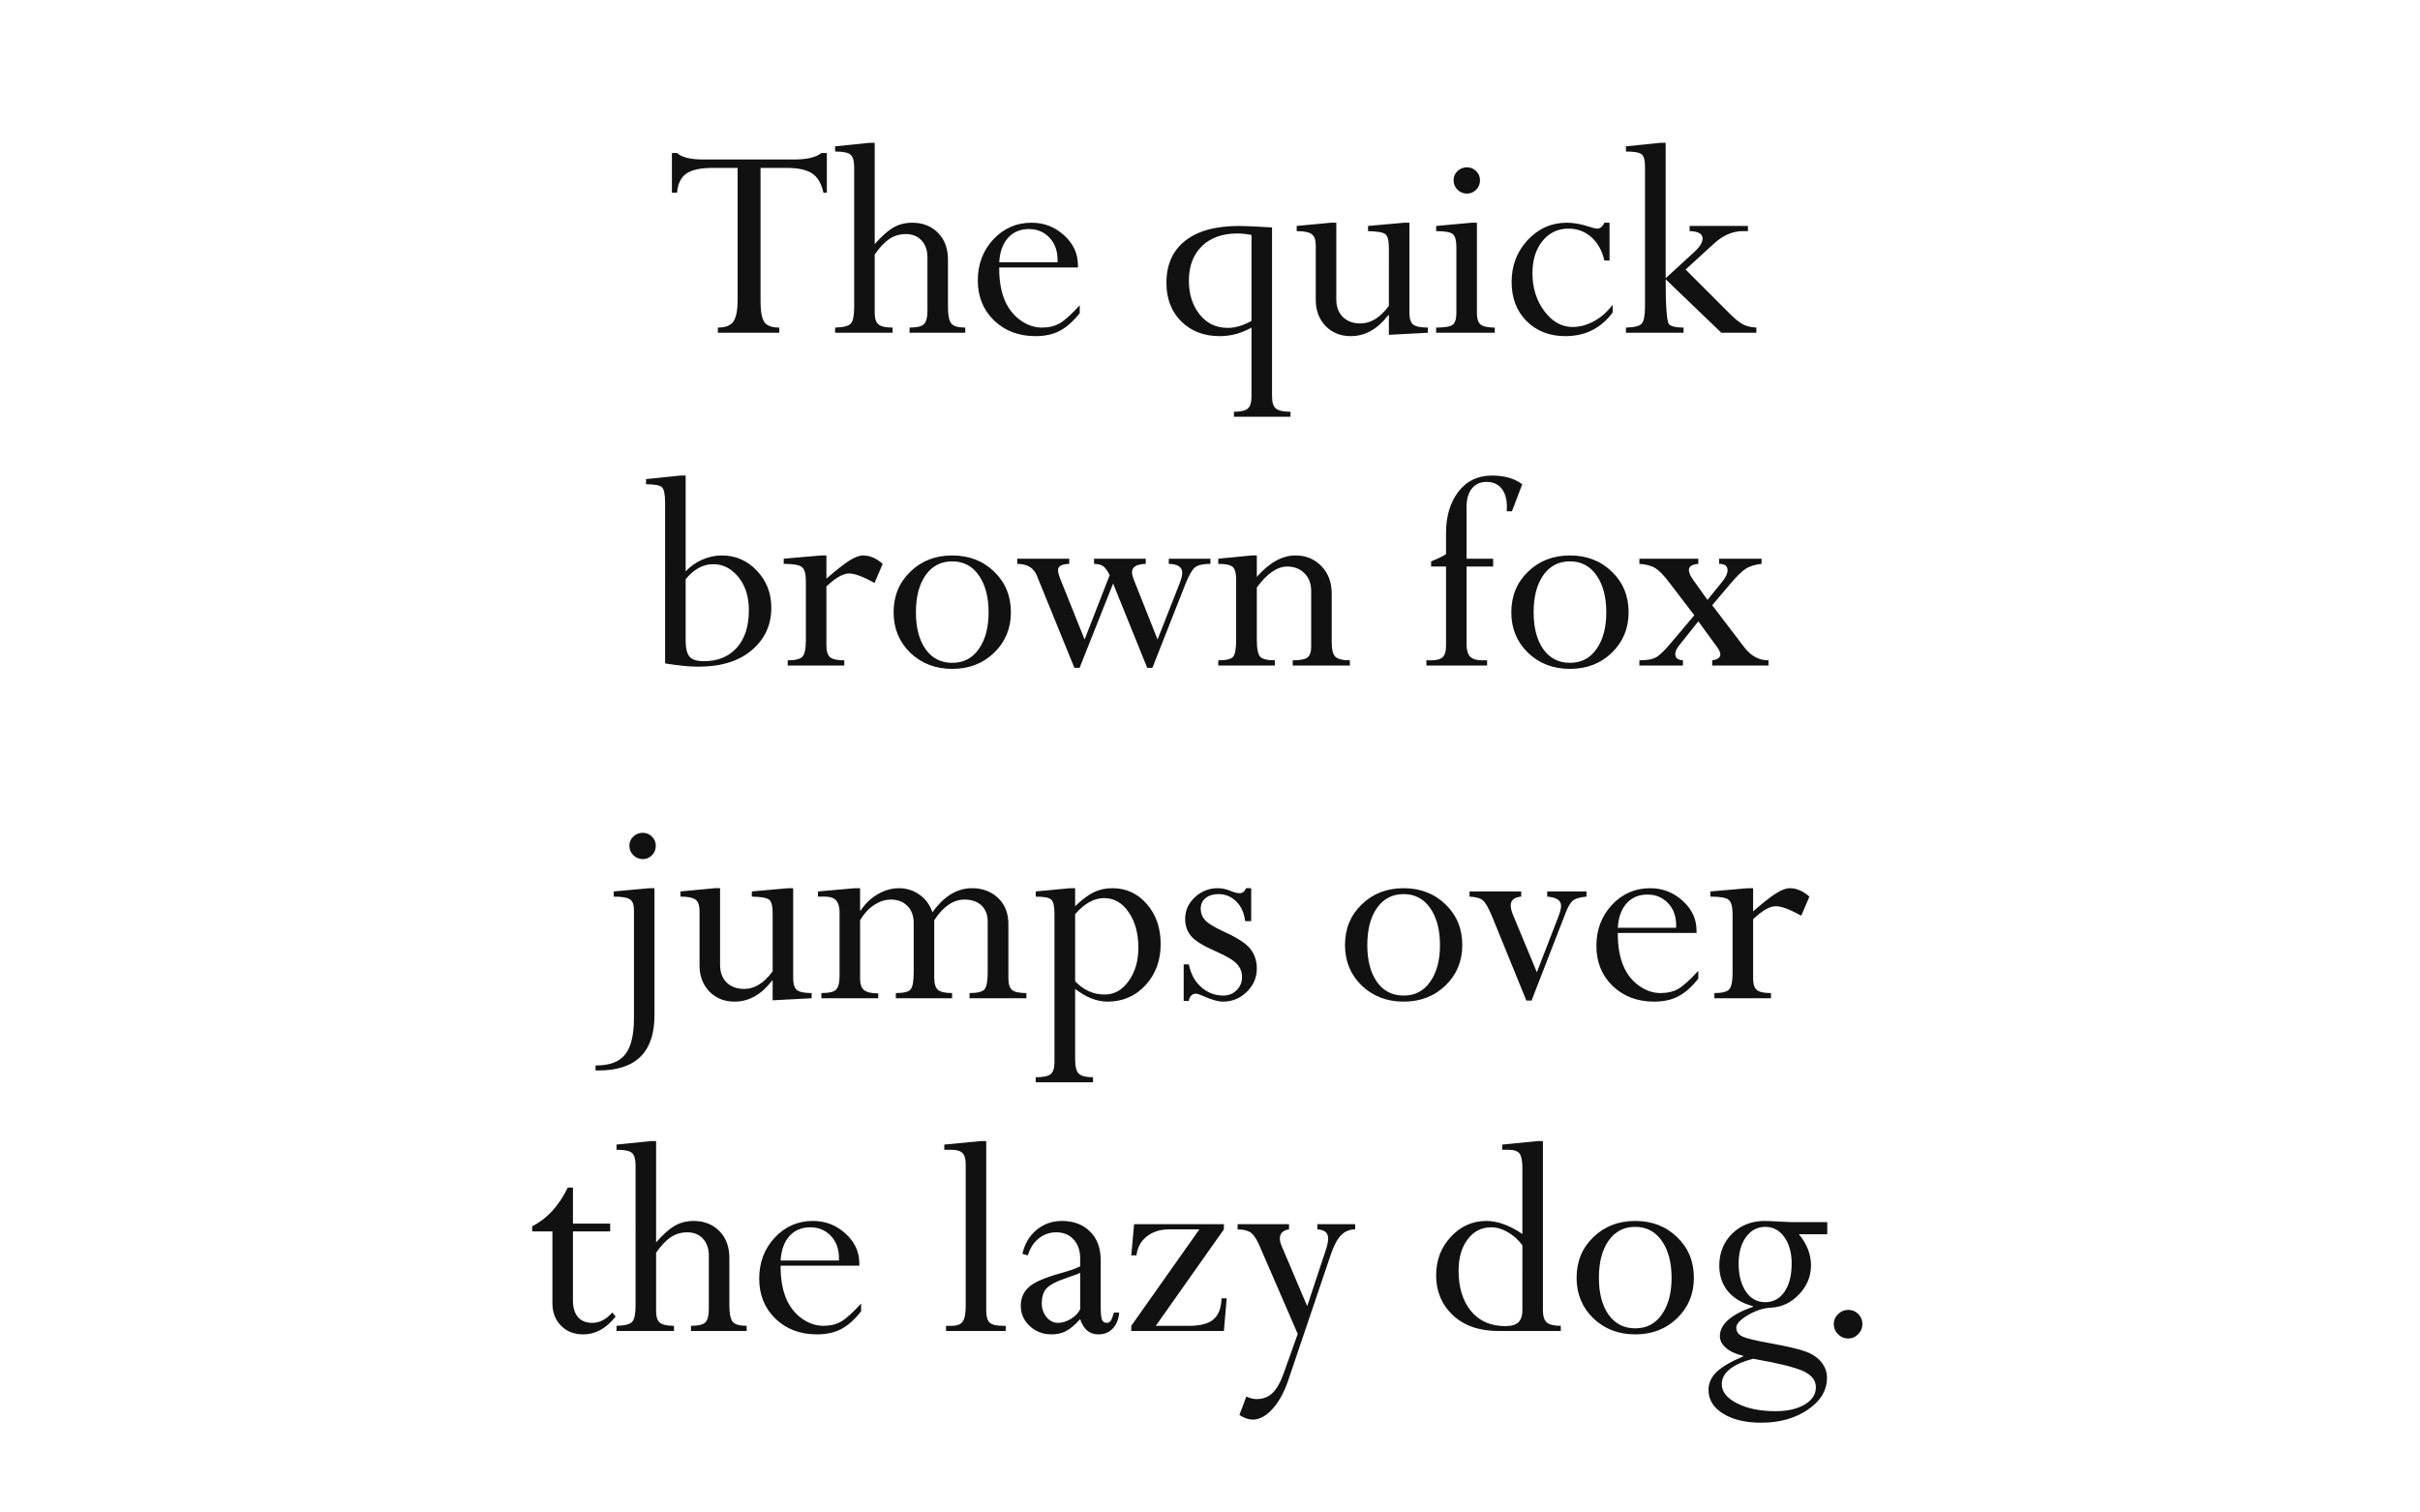 <svg xmlns="http://www.w3.org/2000/svg" viewBox="0 0 800 500"><path fill="#fff" d="M0 0h800v500H0z"/><g font-weight="400" font-size="100" font-family="Perpetua" text-anchor="middle" fill="#111"><path d="M260.107 55.508h-8.69v43.994q0 5.176 1.27 6.982 1.268 1.807 4.93 1.807V110h-20.312v-1.71q3.808 0 5.175-2.05 1.368-2.1 1.368-7.03V55.507h-8.3q-5.958 0-8.693 1.904-2.685 1.904-3.027 6.3h-1.71V50.575h1.71q2.295 2.15 8.594 2.15h30.03q6.493 0 9.08-2.15h1.808V63.71h-1.123q-1.074-4.735-3.858-6.444-2.735-1.758-8.253-1.758zM306.592 102.578v-17.48q0-3.516-1.953-5.616-1.954-2.1-5.177-2.1-2.98 0-5.37 1.563-2.345 1.514-4.933 5.176v19.386q0 2.734 1.27 3.76 1.27 1.025 4.638 1.025V110h-18.994v-1.71q4.053-.097 5.176-1.317 1.123-1.22 1.123-5.47V55.41q0-3.222-1.172-4.248-1.122-1.074-5.126-1.074v-1.71l11.426-1.17h1.66v33.495q3.418-3.906 6.152-5.47 2.784-1.61 6.25-1.61 5.176 0 8.497 3.32 3.32 3.32 3.32 8.936v15.624q0 4.15 1.122 5.47 1.123 1.317 4.59 1.317V110h-18.408v-1.71q3.613 0 4.736-1.122 1.172-1.123 1.172-4.59zM356.934 100.918v2.588q-3.223 4.1-6.592 5.86-3.32 1.757-8.008 1.757-8.3 0-13.72-5.176-5.372-5.224-5.372-13.232 0-8.057 5.127-13.574 5.175-5.517 12.646-5.517 6.152 0 10.742 4.15 4.59 4.15 4.59 9.913v.732h-26.026v.488q0 5.86 1.758 10.205 1.807 4.298 5.225 6.74 3.418 2.44 7.13 2.44 3.465 0 5.907-1.415 2.49-1.465 6.592-5.957zm-26.612-14.21h19.287v-.683q0-4.736-2.735-7.52-2.686-2.782-6.738-2.782-4.297 0-6.934 2.93-2.588 2.93-2.88 8.056zM413.72 131.094V108.29q-4.98 2.833-10.497 2.833-7.813 0-12.744-4.883-4.884-4.883-4.884-12.744 0-8.984 6.152-13.867 6.2-4.933 17.87-4.933 2.833 0 10.89.49v55.81q0 3.026 1.27 4.052 1.27 1.073 4.833 1.073v1.66h-18.7v-1.66q3.37 0 4.59-1.074 1.22-1.075 1.22-3.956zm0-25V77.676q-2.392-.49-4.687-.49-7.422 0-11.72 4.2-4.295 4.2-4.295 11.427 0 6.59 3.515 11.083 3.516 4.493 9.375 4.493 3.662 0 7.813-2.296zM464.258 73.623h1.66v29.688q0 2.93 1.22 3.956 1.27 1.025 4.883 1.025V110l-12.89.684v-6.495h-.194q-5.323 6.933-12.403 6.933-5.078 0-8.35-3.37-3.222-3.417-3.222-8.544V81.093q0-2.735-1.366-3.71-1.367-.978-4.932-.978v-1.71l11.377-1.073h1.708v25.293q0 3.71 2.148 5.86 2.198 2.148 5.86 2.148 5.078 0 9.375-5.81V82.02q0-3.66-1.122-4.588-1.123-.928-5.762-1.026v-1.71zM486.523 73.623h1.71v29.785q0 2.93 1.27 3.906 1.268.977 4.638.977V110h-19.384v-1.71q4.248 0 5.47-.927 1.22-.976 1.22-3.955V81.68q0-3.223-1.124-4.248-1.123-1.026-5.566-1.026v-1.71zm-1.562-18.31q1.808 0 3.028 1.27 1.27 1.22 1.27 3.026 0 1.806-1.27 3.124-1.27 1.27-3.027 1.27-1.806 0-3.124-1.27-1.318-1.318-1.318-3.125t1.27-3.028q1.317-1.27 3.173-1.27zM532.08 73.623v12.5h-1.71q-1.122-4.883-4.296-7.715-3.174-2.832-7.568-2.832-5.274 0-8.594 4.102-3.32 4.1-3.32 10.644 0 7.227 3.906 12.5 3.955 5.274 9.375 5.274 3.613 0 7.13-1.953 3.563-1.954 6.102-5.42v2.588q-5.76 7.813-15.625 7.813-7.86 0-12.84-4.98-4.933-4.98-4.933-12.94 0-8.154 5.322-13.867 5.37-5.713 12.94-5.713 3.368 0 7.518 1.367 1.807.586 2.49.586 1.514 0 2.393-1.953zM566.406 80.703l-9.18 8.4 14.698 14.696q2.49 2.49 4.248 3.417 1.807.928 4.443 1.074V110h-11.572l-18.408-17.676q0 13.916 1.172 14.942 1.172 1.025 4.736 1.025V110H537.5v-1.71q4.102-.097 5.176-1.27 1.123-1.22 1.123-5.516V54.922q0-3.076-1.173-3.955-1.123-.88-5.127-.88V48.38l11.426-1.173h1.71v44.775l9.47-8.69q2.736-2.49 2.736-4.444 0-2.344-4.297-2.442v-1.71h19.287v1.71h-1.71q-5.126 0-9.716 4.297zM224.95 157.207h1.71v31.69q2.246-2.442 5.42-3.858 3.223-1.417 6.494-1.417 6.885 0 11.62 5.03 4.786 4.98 4.786 12.255 0 8.545-6.445 14.014-6.396 5.47-17.676 5.47-4.395 0-10.987-1.076V166.19q0-4.15-1.074-5.126-1.027-.976-5.226-.976v-1.71zm1.71 34.277V211.7q0 3.954 1.32 5.42 1.366 1.464 4.686 1.464 6.885 0 10.89-4.443 4.003-4.443 4.003-12.45 0-6.69-3.468-10.938-3.467-4.248-8.3-4.248-5.08 0-9.132 4.98zM273.193 183.623v7.666q4.883-4.25 7.57-5.958 2.733-1.71 4.54-1.71 3.37 0 6.494 2.784l-2.686 6.3q-5.663-3.126-8.397-3.126-3.027 0-7.52 4.297v19.434q0 2.93 1.22 3.956 1.222 1.025 4.69 1.025V220H260.4v-1.71q3.71 0 4.834-1.17 1.172-1.173 1.172-5.616v-19.287q0-3.662-1.27-4.737-1.22-1.074-6.054-1.074v-1.71l12.402-1.073zM334.18 202.422q0 8.008-5.567 13.38-5.517 5.32-13.818 5.32-8.3 0-13.867-5.32-5.518-5.372-5.518-13.38 0-8.106 5.518-13.428 5.517-5.37 13.867-5.37 8.35 0 13.867 5.37 5.518 5.322 5.518 13.428zm-7.373 0q0-7.568-3.223-12.207-3.223-4.64-8.79-4.64-5.565 0-8.788 4.542-3.223 4.54-3.223 12.305 0 7.617 3.174 12.158 3.223 4.54 8.838 4.54 5.615 0 8.79-4.59 3.222-4.59 3.222-12.108zM353.467 184.697v1.71q-3.71.097-3.71 2.1 0 1.024.83 3.075l7.958 19.824 8.3-21.29q-1.122-2.196-2.148-2.93-.976-.73-3.027-.78v-1.71h17.09v1.71q-4.54.098-4.54 2.783 0 .927.536 2.294l7.91 19.922 7.275-18.506q.88-2.246.88-3.564 0-2.832-4.443-2.93v-1.71h13.77v1.71q-3.71 0-5.127 1.172-1.368 1.123-3.077 5.322l-10.986 27.88h-1.71L367.97 192.9l-11.085 27.88h-1.71l-12.402-30.468q-1.562-3.906-6.494-3.906v-1.71zM415.48 183.623v7.08q6.2-7.08 12.79-7.08 5.128 0 8.546 3.516 3.418 3.465 3.418 9.178v15.967q0 3.662 1.22 4.834 1.222 1.17 4.786 1.17V220h-18.896v-1.71q3.515 0 4.785-.878 1.317-.928 1.317-3.516V195.39q0-3.71-2.246-5.908-2.196-2.197-5.663-2.197-4.98 0-10.058 6.934v17.284q0 4.394 1.122 5.615 1.17 1.17 4.834 1.17V220h-18.702v-1.71q4.053 0 4.98-1.27.93-1.317.93-5.516v-19.922q0-3.174-1.124-4.15-1.124-1.026-4.786-1.026v-1.71l11.036-1.073zM493.604 187.285h-8.79v25.733q0 2.783 1.172 4.052 1.22 1.22 3.955 1.22h1.662V220h-20.07v-1.71h1.564q2.685 0 3.808-1.024 1.123-1.075 1.123-3.662v-26.32h-4.93v-1.708q3.417-1.367 4.93-2.392V176.2q0-8.25 4.053-13.622 4.102-5.37 11.133-5.37 6.2 0 10.01 2.88l-3.418 8.935h-1.71q.05-.78.05-1.513 0-3.906-1.807-6.055-1.758-2.148-4.932-2.148-3.076 0-4.834 2.197-1.758 2.197-1.758 6.103v17.09h8.79zM538.38 202.422q0 8.008-5.567 13.38-5.518 5.32-13.82 5.32-8.3 0-13.866-5.32-5.518-5.372-5.518-13.38 0-8.106 5.517-13.428 5.518-5.37 13.867-5.37 8.35 0 13.867 5.37 5.52 5.322 5.52 13.428zm-7.374 0q0-7.568-3.223-12.207-3.222-4.64-8.79-4.64-5.565 0-8.788 4.542-3.223 4.54-3.223 12.305 0 7.617 3.174 12.158 3.223 4.54 8.838 4.54 5.615 0 8.79-4.59 3.222-4.59 3.222-12.108zM556.348 220h-14.405v-1.71q3.858 0 5.664-1.073 1.807-1.123 4.834-4.737l7.667-9.082-8.398-10.986q-2.638-3.467-4.493-4.59-1.807-1.172-5.274-1.416v-1.71h19.483v1.71q-3.125.244-3.125 2.05 0 1.222 1.417 3.224l4.736 6.64 4.785-5.908q1.856-2.246 1.856-3.906 0-2.1-2.783-2.1v-1.71h14.014v1.71q-3.27.342-5.224 1.612-1.905 1.22-5.176 5.078l-5.908 6.982 10.693 14.014q3.27 4.2 7.91 4.2V220h-18.604v-1.71q2.685-.39 2.685-1.952 0-.977-1.073-2.442l-6.2-8.496-6.3 7.91q-1.318 1.612-1.318 2.93 0 1.905 2.538 2.05zM214.697 293.623h1.66v41.992q0 18.262-18.457 18.262h-1.025v-1.66h.293q6.64 0 9.52-3.662 2.882-3.662 2.882-11.963v-35.694q0-2.783-1.367-3.613-1.318-.88-5.322-.88v-1.708zm-2.197-18.31q1.807 0 3.027 1.27 1.27 1.22 1.27 3.026 0 1.806-1.27 3.124-1.27 1.27-3.027 1.27-1.807 0-3.125-1.27-1.318-1.318-1.318-3.125t1.27-3.028q1.318-1.27 3.173-1.27zM260.547 293.623h1.66v29.688q0 2.93 1.22 3.956 1.27 1.025 4.884 1.025V330l-12.89.684v-6.495h-.195q-5.323 6.933-12.403 6.933-5.078 0-8.35-3.37-3.222-3.417-3.222-8.544v-18.116q0-2.735-1.367-3.71-1.367-.978-4.932-.978v-1.71l11.378-1.073h1.71v25.293q0 3.71 2.148 5.86 2.197 2.148 5.86 2.148 5.077 0 9.374-5.81V302.02q0-3.66-1.123-4.588-1.123-.928-5.762-1.026v-1.71zM284.326 293.623v7.373h.195q2.2-3.37 5.617-5.37 3.467-2.003 6.982-2.003 3.857 0 6.835 2.148 3.027 2.1 4.297 5.812 5.664-7.96 13.086-7.96 5.176 0 8.594 3.224 3.418 3.174 3.418 8.74v17.822q0 2.88 1.27 3.906 1.27.977 4.687.977V330h-18.8v-1.71q3.858 0 4.932-1.22 1.074-1.27 1.074-5.566v-16.797q0-3.418-2.05-5.37-2.052-1.954-5.616-1.954-5.567 0-10.01 6.836v18.993q0 2.978 1.27 4.053 1.27 1.025 4.638 1.025V330h-18.603v-1.71q4.003 0 4.93-1.27.978-1.268.978-5.516v-16.406q0-3.516-2.1-5.616-2.098-2.1-5.42-2.1-2.88 0-5.663 1.856-2.734 1.856-4.54 4.98v19.288q0 2.734 1.318 3.808 1.318 1.075 4.687 1.075V330h-18.8v-1.71q3.907 0 4.933-1.22 1.074-1.22 1.074-4.492v-20.996q0-2.734-1.173-3.955-1.123-1.22-3.76-1.22h-2.197v-1.71l12.207-1.074zM355.42 293.623v5.957q3.37-3.27 6.103-4.59 2.784-1.367 6.202-1.367 6.884 0 11.425 5.273 4.54 5.225 4.54 13.184 0 8.203-5.028 13.623-4.98 5.42-12.55 5.42-5.223 0-10.692-4.2v23.292q0 3.613 1.22 4.736 1.27 1.173 4.688 1.173v1.66h-18.945v-1.66q3.662 0 4.93-1.025 1.27-1.026 1.27-3.907v-49.266q0-3.565-1.073-4.54-1.074-.978-5.127-.978v-1.71l11.328-1.073zm0 8.594v22.168q4.15 4.394 9.766 4.394 4.736 0 7.91-4.444 3.222-4.443 3.222-11.035 0-7.128-3.222-11.767-3.174-4.638-8.106-4.638-4.98 0-9.57 5.322zM413.623 293.623v10.89h-2.002q-.487-4.103-2.93-6.495-2.44-2.442-5.907-2.442-2.637 0-4.248 1.32-1.61 1.317-1.61 3.514 0 2.15 1.464 3.81 1.512 1.61 6.493 3.905 6.445 2.93 8.496 5.615 2.1 2.686 2.1 6.446 0 4.443-3.322 7.714-3.32 3.223-7.86 3.223-2.345 0-6.202-1.71-2.1-.927-2.784-.927-.927 0-1.562.684t-.732 1.71h-1.71v-12.062h1.71q.927 4.737 4.1 7.52 3.175 2.783 7.277 2.783 2.636 0 4.394-1.757 1.806-1.758 1.806-4.345 0-2.49-1.66-4.297-1.612-1.855-7.08-4.247-6.153-2.686-8.106-5.03-1.953-2.343-1.953-5.664 0-4.15 3.174-7.13 3.223-3.027 7.618-3.027 2.05 0 4.443.977 1.71.683 2.784.683 1.416 0 2.1-1.66zM483.398 312.422q0 8.008-5.566 13.38-5.518 5.32-13.818 5.32t-13.868-5.32q-5.517-5.372-5.517-13.38 0-8.106 5.516-13.428 5.518-5.37 13.868-5.37 8.35 0 13.867 5.37 5.518 5.322 5.518 13.428zm-7.373 0q0-7.568-3.222-12.207-3.223-4.64-8.79-4.64-5.566 0-8.788 4.542-3.223 4.54-3.223 12.305 0 7.617 3.174 12.158 3.222 4.54 8.838 4.54 5.615 0 8.79-4.59 3.22-4.59 3.22-12.108zM502.88 294.697v1.71q-3.466.292-3.466 2.93 0 1.268.78 3.173l7.863 18.896 6.933-17.92q1.074-2.685 1.074-4.052 0-2.686-4.59-3.028v-1.71h12.99v1.71q-3.175.293-4.444 1.27-1.22.976-2.344 3.808L506.3 330.78h-1.71L493.262 303q-1.71-4.15-2.98-5.273-1.22-1.172-4.49-1.32v-1.708zM561.426 320.918v2.588q-3.223 4.1-6.592 5.86-3.32 1.757-8.008 1.757-8.3 0-13.72-5.176-5.372-5.224-5.372-13.232 0-8.057 5.127-13.574 5.177-5.517 12.648-5.517 6.152 0 10.742 4.15 4.59 4.15 4.59 9.913v.732h-26.026v.488q0 5.86 1.758 10.205 1.807 4.298 5.225 6.74 3.418 2.44 7.13 2.44 3.466 0 5.907-1.415 2.49-1.465 6.592-5.957zm-26.612-14.21h19.288v-.683q0-4.736-2.735-7.52-2.685-2.782-6.738-2.782-4.298 0-6.935 2.93-2.588 2.93-2.88 8.056zM579.54 293.623v7.666q4.884-4.25 7.57-5.958 2.734-1.71 4.54-1.71 3.37 0 6.495 2.784l-2.686 6.3q-5.665-3.126-8.4-3.126-3.027 0-7.52 4.297v19.434q0 2.93 1.222 3.956 1.22 1.025 4.687 1.025V330h-18.702v-1.71q3.71 0 4.834-1.17 1.172-1.173 1.172-5.616v-19.287q0-3.662-1.27-4.737-1.22-1.074-6.054-1.074v-1.71l12.402-1.073zM187.695 392.588h1.71v11.914h12.304v2.588h-12.306v22.803q0 3.564 1.66 5.517 1.66 1.904 4.737 1.904 3.614 0 6.593-3.418l1.123 1.32q-4.64 5.907-10.694 5.907-4.54 0-7.373-2.88-2.833-2.882-2.833-7.423v-23.73h-6.69v-1.71q7.325-3.66 11.768-12.792zM234.326 432.578v-17.48q0-3.516-1.953-5.616-1.953-2.1-5.176-2.1-2.978 0-5.37 1.563-2.345 1.514-4.932 5.176v19.386q0 2.734 1.27 3.76 1.27 1.025 4.638 1.025V440H203.81v-1.71q4.05-.097 5.174-1.317 1.123-1.22 1.123-5.47V385.41q0-3.223-1.17-4.248-1.125-1.074-5.128-1.074v-1.71l11.424-1.17h1.66v33.495q3.418-3.906 6.153-5.47 2.783-1.61 6.25-1.61 5.176 0 8.496 3.32 3.32 3.32 3.32 8.936v15.624q0 4.15 1.123 5.47 1.123 1.317 4.59 1.317V440h-18.408v-1.71q3.613 0 4.736-1.122 1.172-1.123 1.172-4.59zM284.668 430.918v2.588q-3.223 4.1-6.592 5.86-3.32 1.757-8.008 1.757-8.3 0-13.72-5.176-5.37-5.224-5.37-13.232 0-8.057 5.126-13.574 5.175-5.517 12.646-5.517 6.152 0 10.742 4.15 4.59 4.15 4.59 9.913v.732h-26.025v.488q0 5.86 1.757 10.205 1.807 4.298 5.225 6.74 3.417 2.44 7.128 2.44 3.467 0 5.908-1.415 2.49-1.465 6.592-5.957zm-26.61-14.21h19.286v-.683q0-4.736-2.735-7.52-2.686-2.782-6.74-2.782-4.296 0-6.932 2.93-2.588 2.93-2.88 8.056zM331.543 438.29h.928V440h-19.726v-1.71h1.807q2.735 0 3.712-1.415.976-1.416.976-5.273v-46.68q0-2.735-1.074-3.76-1.074-1.074-3.71-1.074h-2.296v-1.71l12.207-1.17h1.66v56.103q0 2.88 1.172 3.956 1.172 1.025 4.346 1.025zM347.56 441.123q-4.152 0-7.13-2.734-2.98-2.785-2.98-6.69 0-3.712 2.54-6.104 2.588-2.442 10.45-4.64 4.93-1.366 6.64-2.343v-2.636q0-3.858-2.148-6.202-2.15-2.392-5.762-2.392-3.272 0-5.81 2.05-2.54 2.05-3.565 5.567l-1.807-.488q1.074-4.932 4.64-7.91 3.612-2.98 8.446-2.98 5.713 0 9.23 3.468 3.563 3.418 3.563 9.52v15.187q0 3.223.39 4.394.44 1.124 1.612 1.124.78 0 1.27-.634.487-.684 1.122-2.784h1.71q-.245 3.32-2.1 5.274-1.808 1.953-4.786 1.953-4.346 0-6.006-5.03-2.637 2.882-4.687 3.956-2.05 1.073-4.834 1.073zm9.52-8.3V420.81q-1.514.635-4.394 1.612-5.323 1.807-6.836 3.613-1.465 1.758-1.465 4.785 0 2.637 1.562 4.59 1.612 1.904 3.81 1.904 2 0 4.198-1.27 2.197-1.317 3.125-3.222zM374.902 404.697h29.688v1.71l-22.51 31.884h11.035q5.567 0 8.057-2.147 2.49-2.15 2.637-6.934h1.708L404.59 440h-30.615v-1.71l22.51-31.884h-9.913q-4.54 0-7.47 2.344-2.93 2.295-3.418 6.25h-1.71zM426.123 404.697v1.71q-3.027.44-3.027 3.075 0 1.026.537 2.295l8.496 20.02 6.2-18.7q.732-2.296.732-3.663 0-2.832-3.564-3.028v-1.71h12.5v1.71q-2.832 0-4.687 1.953-1.855 1.904-3.37 6.347l-14.11 41.7q-2.05 5.956-5.225 9.423-3.173 3.467-6.494 3.467-1.952 0-4.393-1.514l2.295-6.103q1.855.83 3.418.83 3.174 0 5.224-2.002 2.1-2.002 3.76-6.69l4.59-12.84-12.695-29.298q-1.417-3.174-2.833-4.2-1.368-1.025-4.346-1.074v-1.71zM508.398 377.207h1.66v55.908q0 2.93 1.27 4.053 1.27 1.123 4.64 1.123V440H495.36q-9.52 0-15.087-5.225-5.517-5.224-5.517-13.183 0-7.47 4.834-12.696 4.883-5.273 11.767-5.273 5.518 0 11.914 4.297v-21.73q0-3.563-.926-4.833-.928-1.27-3.76-1.27h-2.002v-1.708zm-5.127 55.81V411.68q-2.05-2.784-4.832-4.346-2.735-1.61-5.47-1.61-4.833 0-7.812 4.003-2.978 3.955-2.978 10.35 0 8.253 4.052 13.282 4.102 5.03 11.426 5.03 2.98 0 4.297-1.27 1.318-1.27 1.318-4.102zM559.96 422.422q0 8.008-5.565 13.38-5.518 5.32-13.82 5.32-8.3 0-13.866-5.32-5.52-5.372-5.52-13.38 0-8.106 5.52-13.428 5.517-5.37 13.866-5.37 8.35 0 13.867 5.37 5.518 5.322 5.518 13.428zm-7.372 0q0-7.568-3.223-12.207-3.222-4.64-8.79-4.64-5.565 0-8.788 4.542-3.223 4.54-3.223 12.305 0 7.617 3.174 12.158 3.223 4.54 8.838 4.54 5.615 0 8.79-4.59 3.222-4.59 3.222-12.108zM592.676 404.014h11.377v4.004h-9.375q4.004 4.834 4.004 10.302 0 5.37-3.907 9.522-3.857 4.15-9.277 4.443-3.857.195-7.715 2.49-3.808 2.295-3.808 4.102 0 1.953 2.002 2.93 2.05.976 9.52 2.295 8.302 1.513 11.524 2.734 3.273 1.22 5.08 3.467 1.855 2.295 1.855 5.176 0 6.25-6.348 10.545-6.298 4.297-15.43 4.297-7.763 0-12.597-3.027-4.785-2.98-4.785-7.813 0-3.37 2.734-6.005 2.782-2.588 8.74-5.08v-.194q-3.614-.83-5.665-2.588-2.05-1.71-2.05-3.906 0-5.86 10.937-9.718v-.195q-5.322-1.416-8.252-4.883-2.88-3.516-2.88-8.496 0-6.397 4.247-10.596 4.297-4.2 10.79-4.2 1.27 0 4.69.196 3.417.196 4.59.196zm-17.92 13.672q0 5.76 2.392 9.277 2.393 3.516 6.348 3.516 4.053 0 6.397-3.42 2.392-3.466 2.392-9.374 0-5.372-2.44-8.74-2.394-3.37-6.25-3.37-3.956 0-6.398 3.37-2.44 3.32-2.44 8.74zm25.537 40.918q0-3.467-4.346-5.42-4.345-1.905-16.455-4.004-10.303 2.783-10.303 8.398 0 3.81 5.078 6.348 5.078 2.588 12.695 2.588 5.908 0 9.62-2.198 3.71-2.197 3.71-5.712zM610.986 433.018q1.953 0 3.32 1.367 1.368 1.367 1.368 3.32 0 1.953-1.416 3.37-1.367 1.415-3.272 1.415-1.953 0-3.37-1.416-1.415-1.416-1.415-3.37 0-1.903 1.417-3.27 1.416-1.416 3.37-1.416z"/></g></svg>